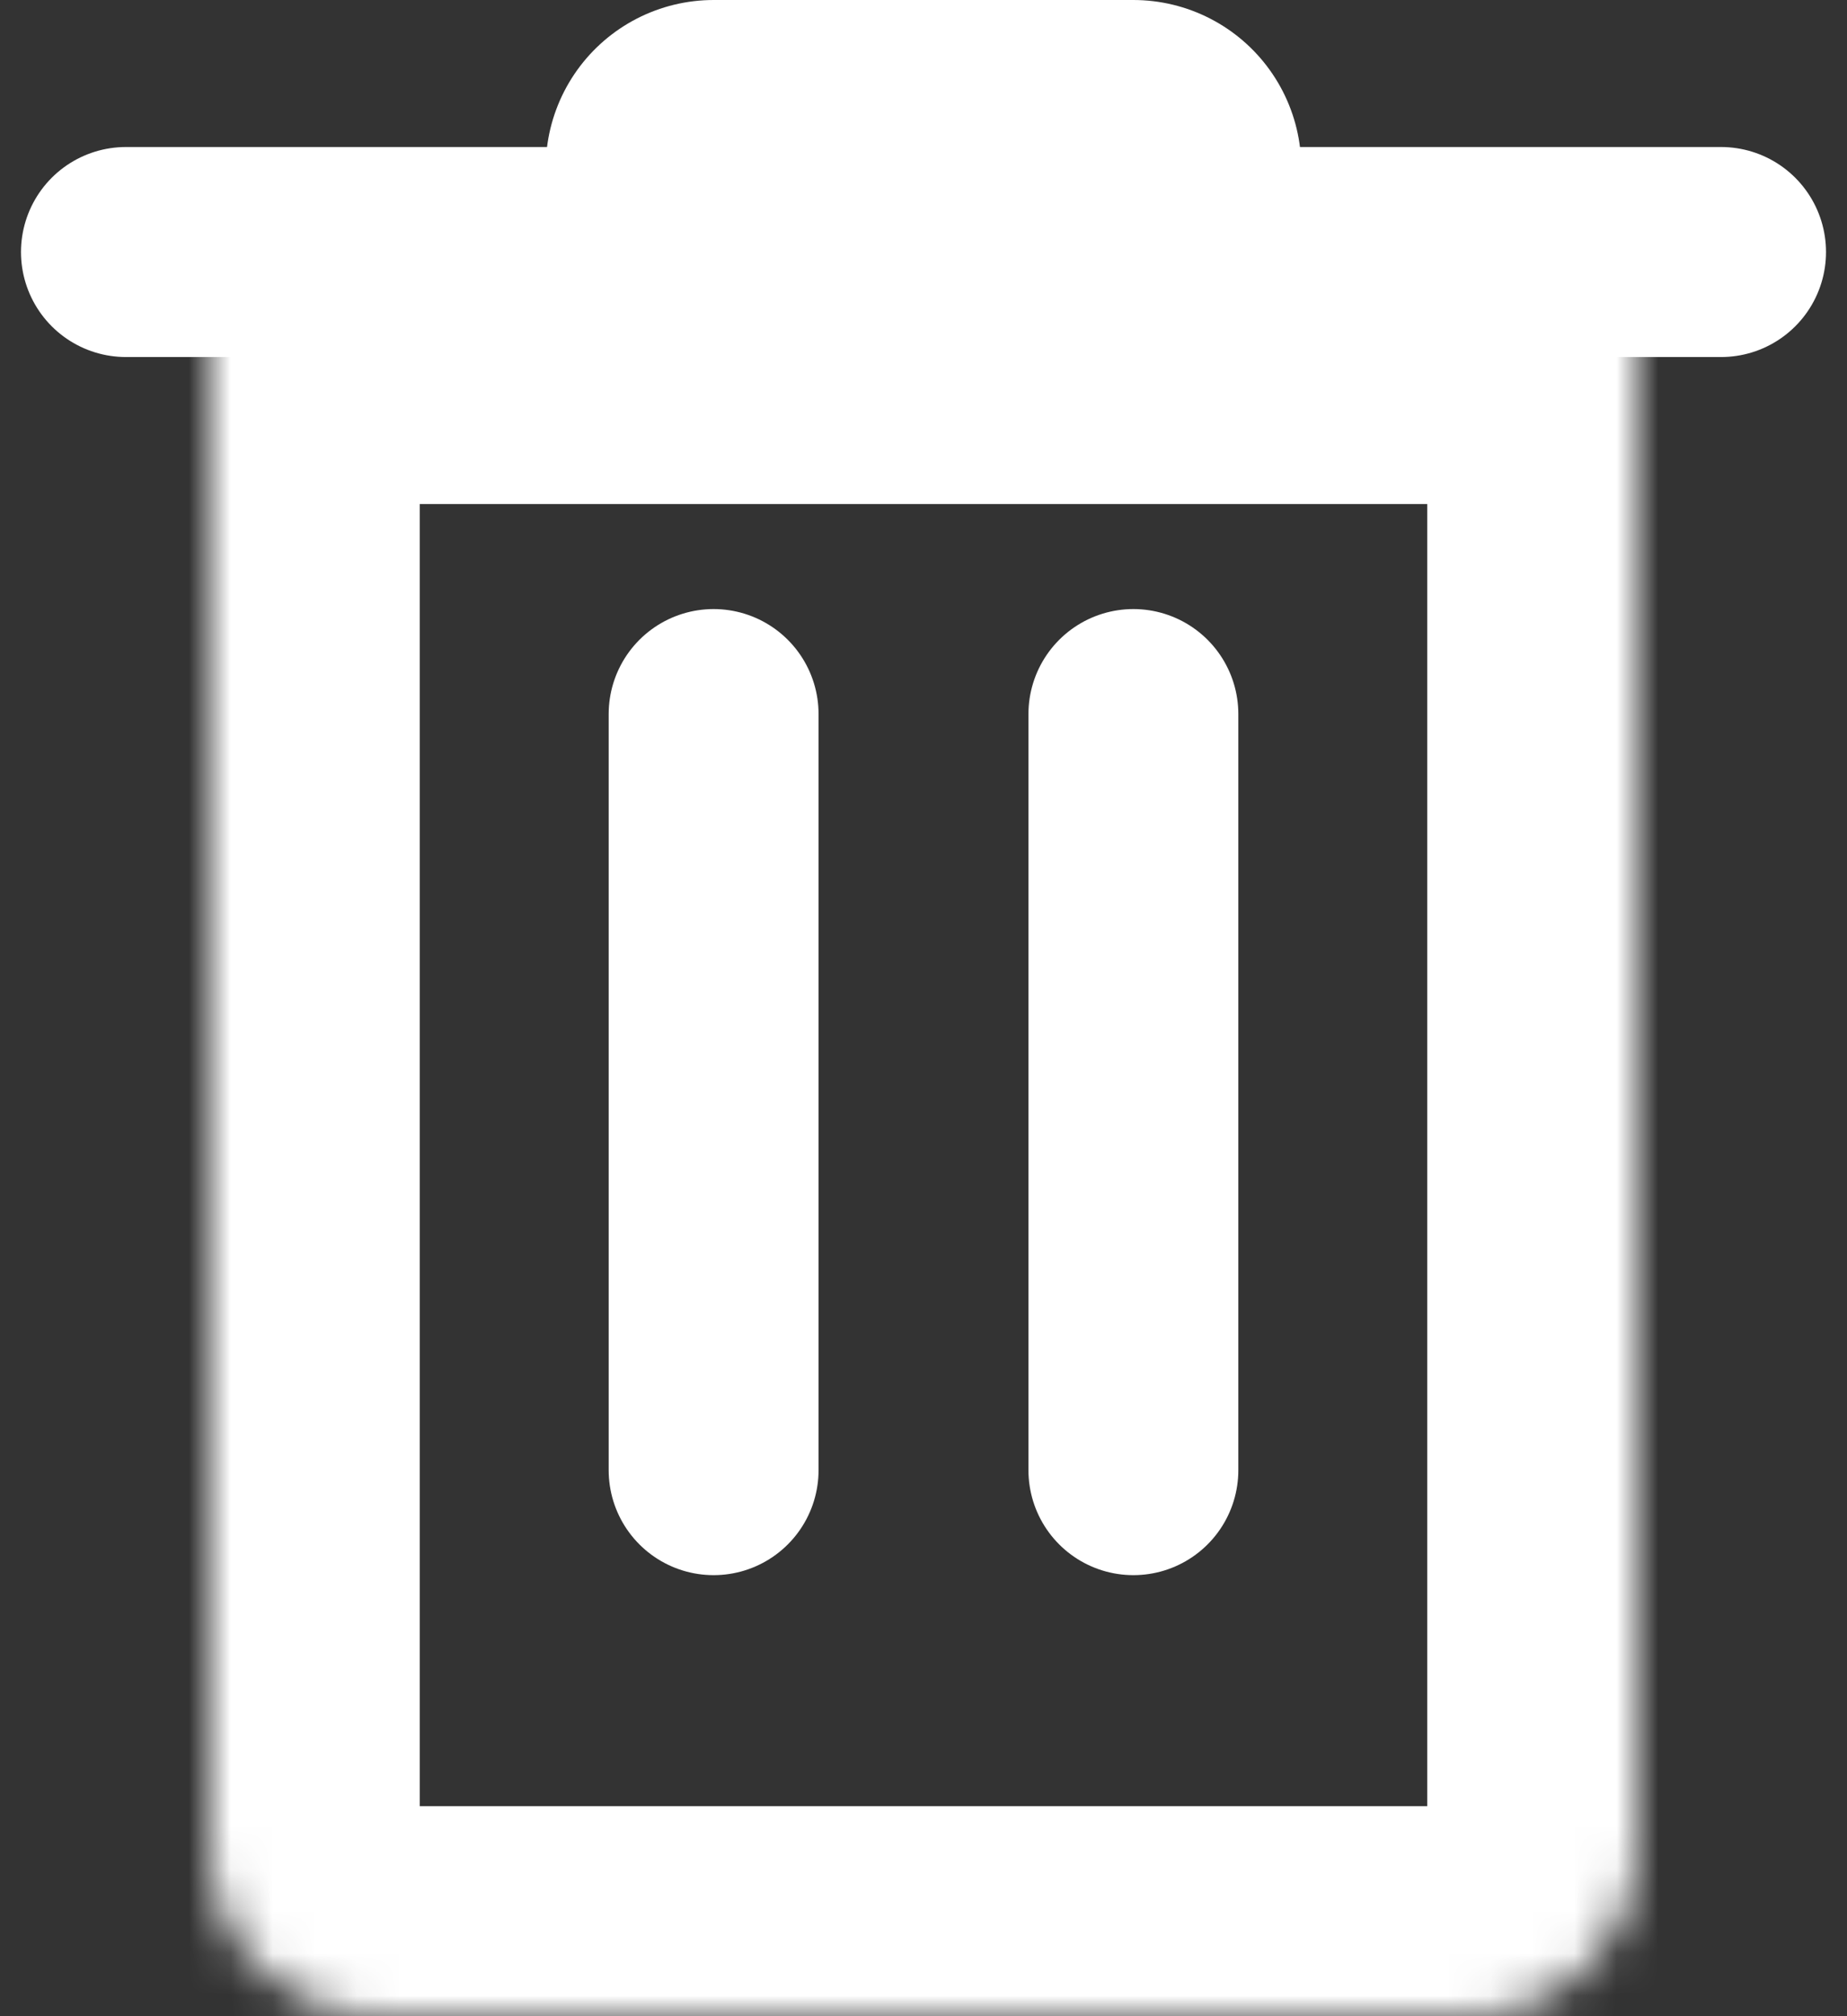 <svg width="44" height="48" viewBox="0 0 44 48" fill="none" xmlns="http://www.w3.org/2000/svg">
<rect x="0" y="0" width="44" height="48" fill="#333333" stroke="none"/>
<mask id="path-1-inside-1_44_31" fill="white">
<path d="M5 7H39V44C39 46.209 37.209 48 35 48H9C6.791 48 5 46.209 5 44V7Z"/>
</mask>
<path d="M5 7H39V44C39 46.209 37.209 48 35 48H9C6.791 48 5 46.209 5 44V7Z" stroke="white" stroke-width="10" mask="url(#path-1-inside-1_44_31)"/>
<path d="M3 6H41" stroke="white" stroke-width="5" stroke-linecap="round"/>
<path d="M17 35V17" stroke="white" stroke-width="5" stroke-linecap="round"/>
<path d="M27 35V17" stroke="white" stroke-width="5" stroke-linecap="round"/>
<path d="M17 4H27" stroke="white" stroke-width="8" stroke-linecap="round"/>
</svg>
